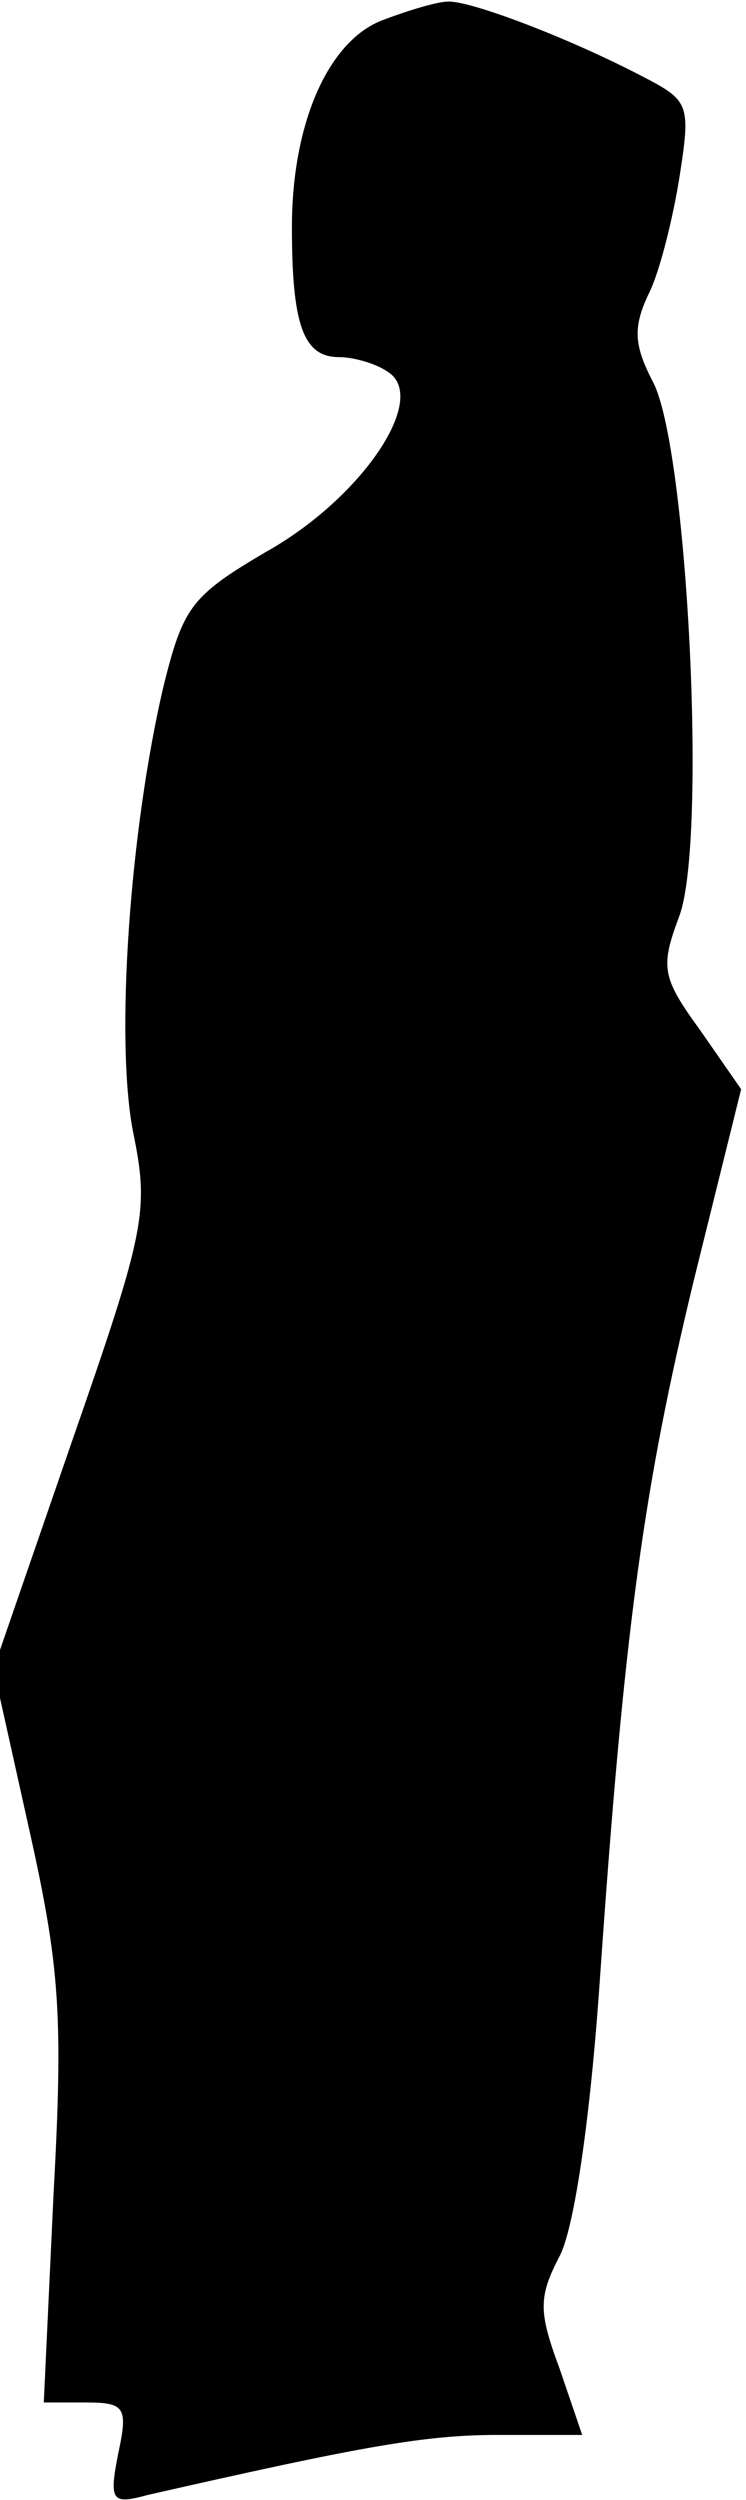 <?xml version="1.0" standalone="no"?>
<!DOCTYPE svg PUBLIC "-//W3C//DTD SVG 20010904//EN"
 "http://www.w3.org/TR/2001/REC-SVG-20010904/DTD/svg10.dtd">
<svg version="1.0" xmlns="http://www.w3.org/2000/svg"
 width="46pt" height="154pt" viewBox="0 0 46 154"
 preserveAspectRatio="xMidYMid meet">
<g transform="translate(0,154) scale(0.1,-0.1)"
fill="#000000" stroke="none">
<path fill="#000000" stroke="none" d="M237 1528 c-34 -12 -57 -63 -57 -128 0
-60 7 -80 29 -80 9 0 23 -4 30 -9 26 -16 -16 -78 -75 -111 -46 -27 -51 -34
-63 -82 -21 -89 -30 -218 -19 -275 10 -49 8 -60 -38 -192 l-48 -139 22 -99
c19 -85 21 -115 15 -225 l-6 -128 26 0 c24 0 26 -3 20 -31 -6 -30 -4 -32 18
-26 132 30 171 37 216 37 l52 0 -14 41 c-13 35 -13 44 0 69 9 17 19 84 25 172
15 216 27 302 58 430 l29 117 -25 36 c-24 33 -25 39 -13 71 17 47 5 286 -16
328 -12 23 -13 34 -3 55 7 14 15 47 19 72 7 45 6 47 -23 62 -46 24 -107 47
-120 46 -6 0 -23 -5 -39 -11z"/>
</g>
</svg>
